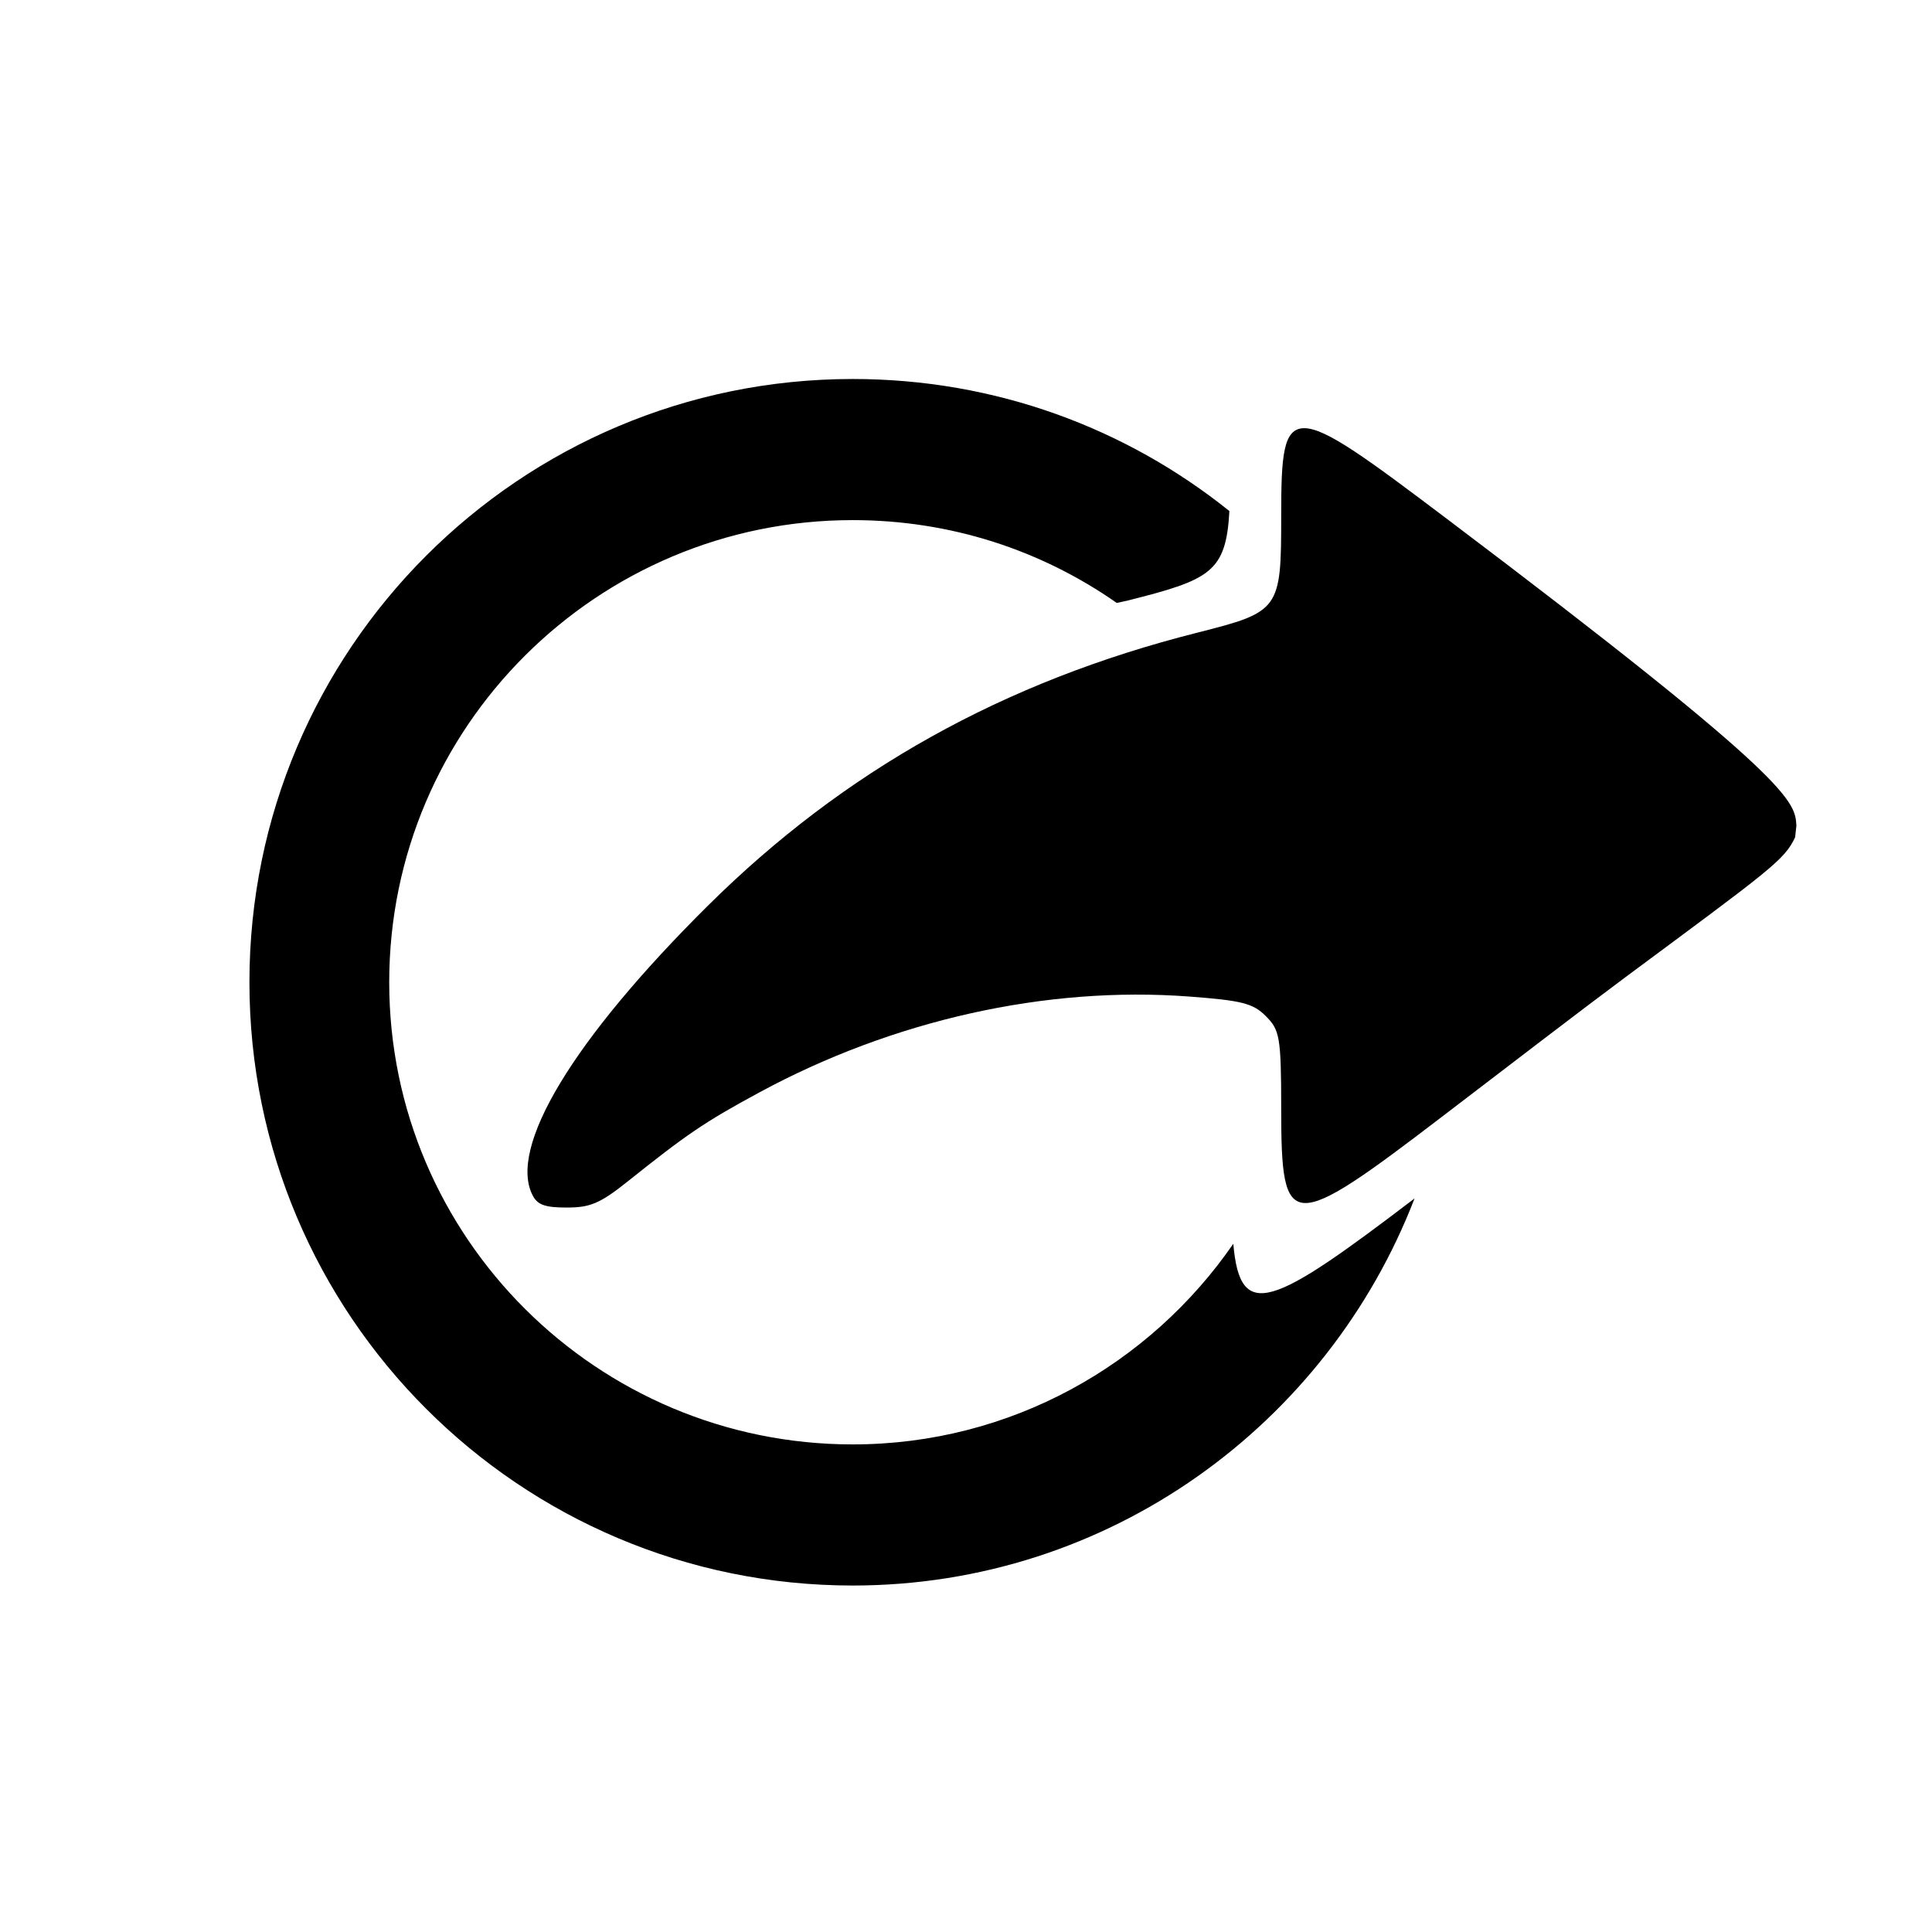 <svg id="icon-external-link" xmlns="http://www.w3.org/2000/svg" viewBox="0 0 48 48">
  <path stroke-width="0" d="M21.185 9.416c-8.275 0-14.988 6.713-14.988 14.988 0 8.275 6.713 14.988 14.988 14.988 6.374 0 11.794-4.006 13.959-9.617-3.526 2.687-4.334 3.089-4.503 1.126-2.072 3.003-5.532 4.985-9.456 4.985-6.344 0-11.515-5.138-11.515-11.482 0-6.344 5.17-11.482 11.515-11.482 2.446 0 4.698.755 6.561 2.058.111-.028.171-.034.289-.064 2.024-.512 2.426-.696 2.509-2.219-2.566-2.06-5.813-3.281-9.36-3.281zm11.225 1.222c-.54-.005-.579.711-.579 2.187 0 2.328-.034 2.375-2.091 2.895-4.809 1.216-8.772 3.428-12.158 6.787-3.361 3.335-4.975 6.022-4.342 7.205.122.228.321.289.836.289.57 0 .816-.087 1.512-.643 1.452-1.16 1.899-1.472 3.281-2.219 3.31-1.79 7.11-2.648 10.678-2.38 1.306.098 1.583.168 1.898.482.346.346.386.5.386 2.316 0 3.07.208 3.083 3.988.193 1.521-1.163 3.566-2.731 4.567-3.474 3.59-2.663 3.948-2.906 4.213-3.474l.032-.289c-.039-.597-.017-1.08-8.684-7.623-1.982-1.496-2.998-2.246-3.538-2.252z"/>
</svg>
